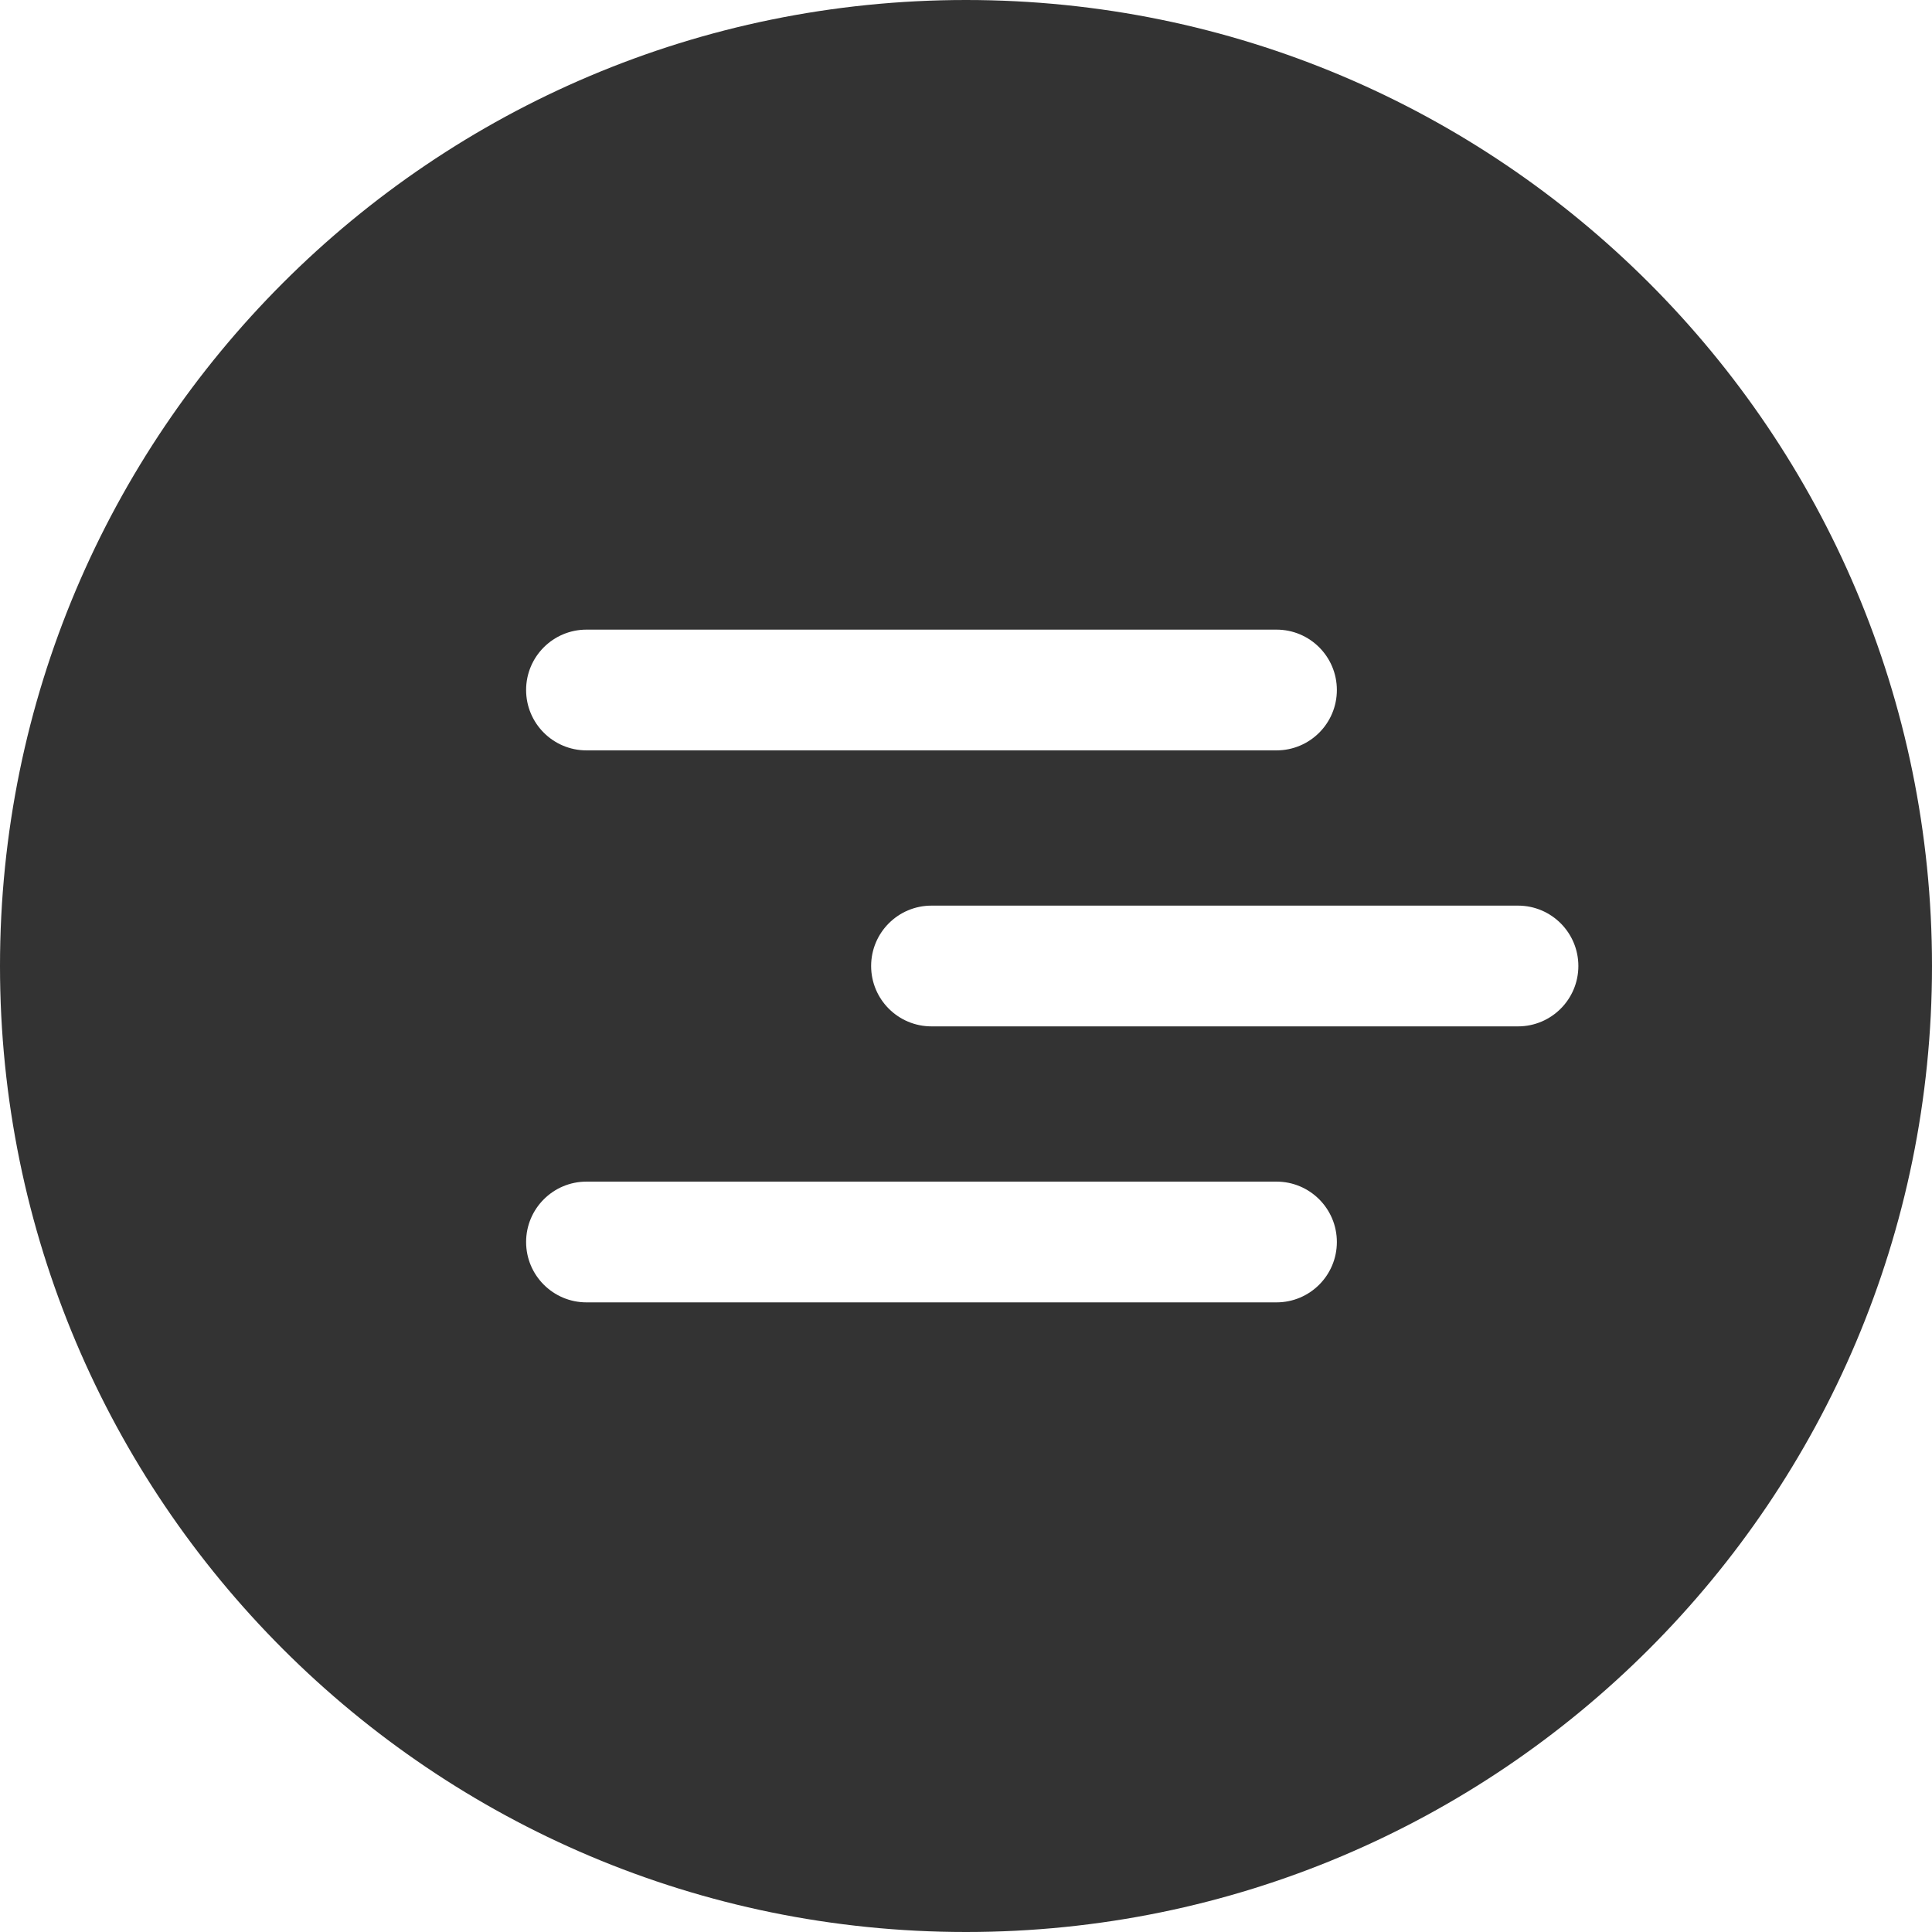 <svg width="48" height="48" viewBox="0 0 48 48" fill="none" xmlns="http://www.w3.org/2000/svg">
<path fill-rule="evenodd" clip-rule="evenodd" d="M24 48C37.255 48 48 37.255 48 24C48 10.745 37.255 0 24 0C10.745 0 0 10.745 0 24C0 37.255 10.745 48 24 48ZM14.571 15.643C13.743 15.643 13.071 16.314 13.071 17.143C13.071 17.971 13.743 18.643 14.571 18.643H31.714C32.543 18.643 33.214 17.971 33.214 17.143C33.214 16.314 32.543 15.643 31.714 15.643H14.571ZM23.143 22.5C22.314 22.5 21.643 23.172 21.643 24C21.643 24.828 22.314 25.5 23.143 25.5H37.714C38.543 25.5 39.214 24.828 39.214 24C39.214 23.172 38.543 22.5 37.714 22.5H23.143ZM13.071 30.857C13.071 30.029 13.743 29.357 14.571 29.357H31.714C32.543 29.357 33.214 30.029 33.214 30.857C33.214 31.686 32.543 32.357 31.714 32.357H14.571C13.743 32.357 13.071 31.686 13.071 30.857Z" fill="#333333"/>
</svg>
